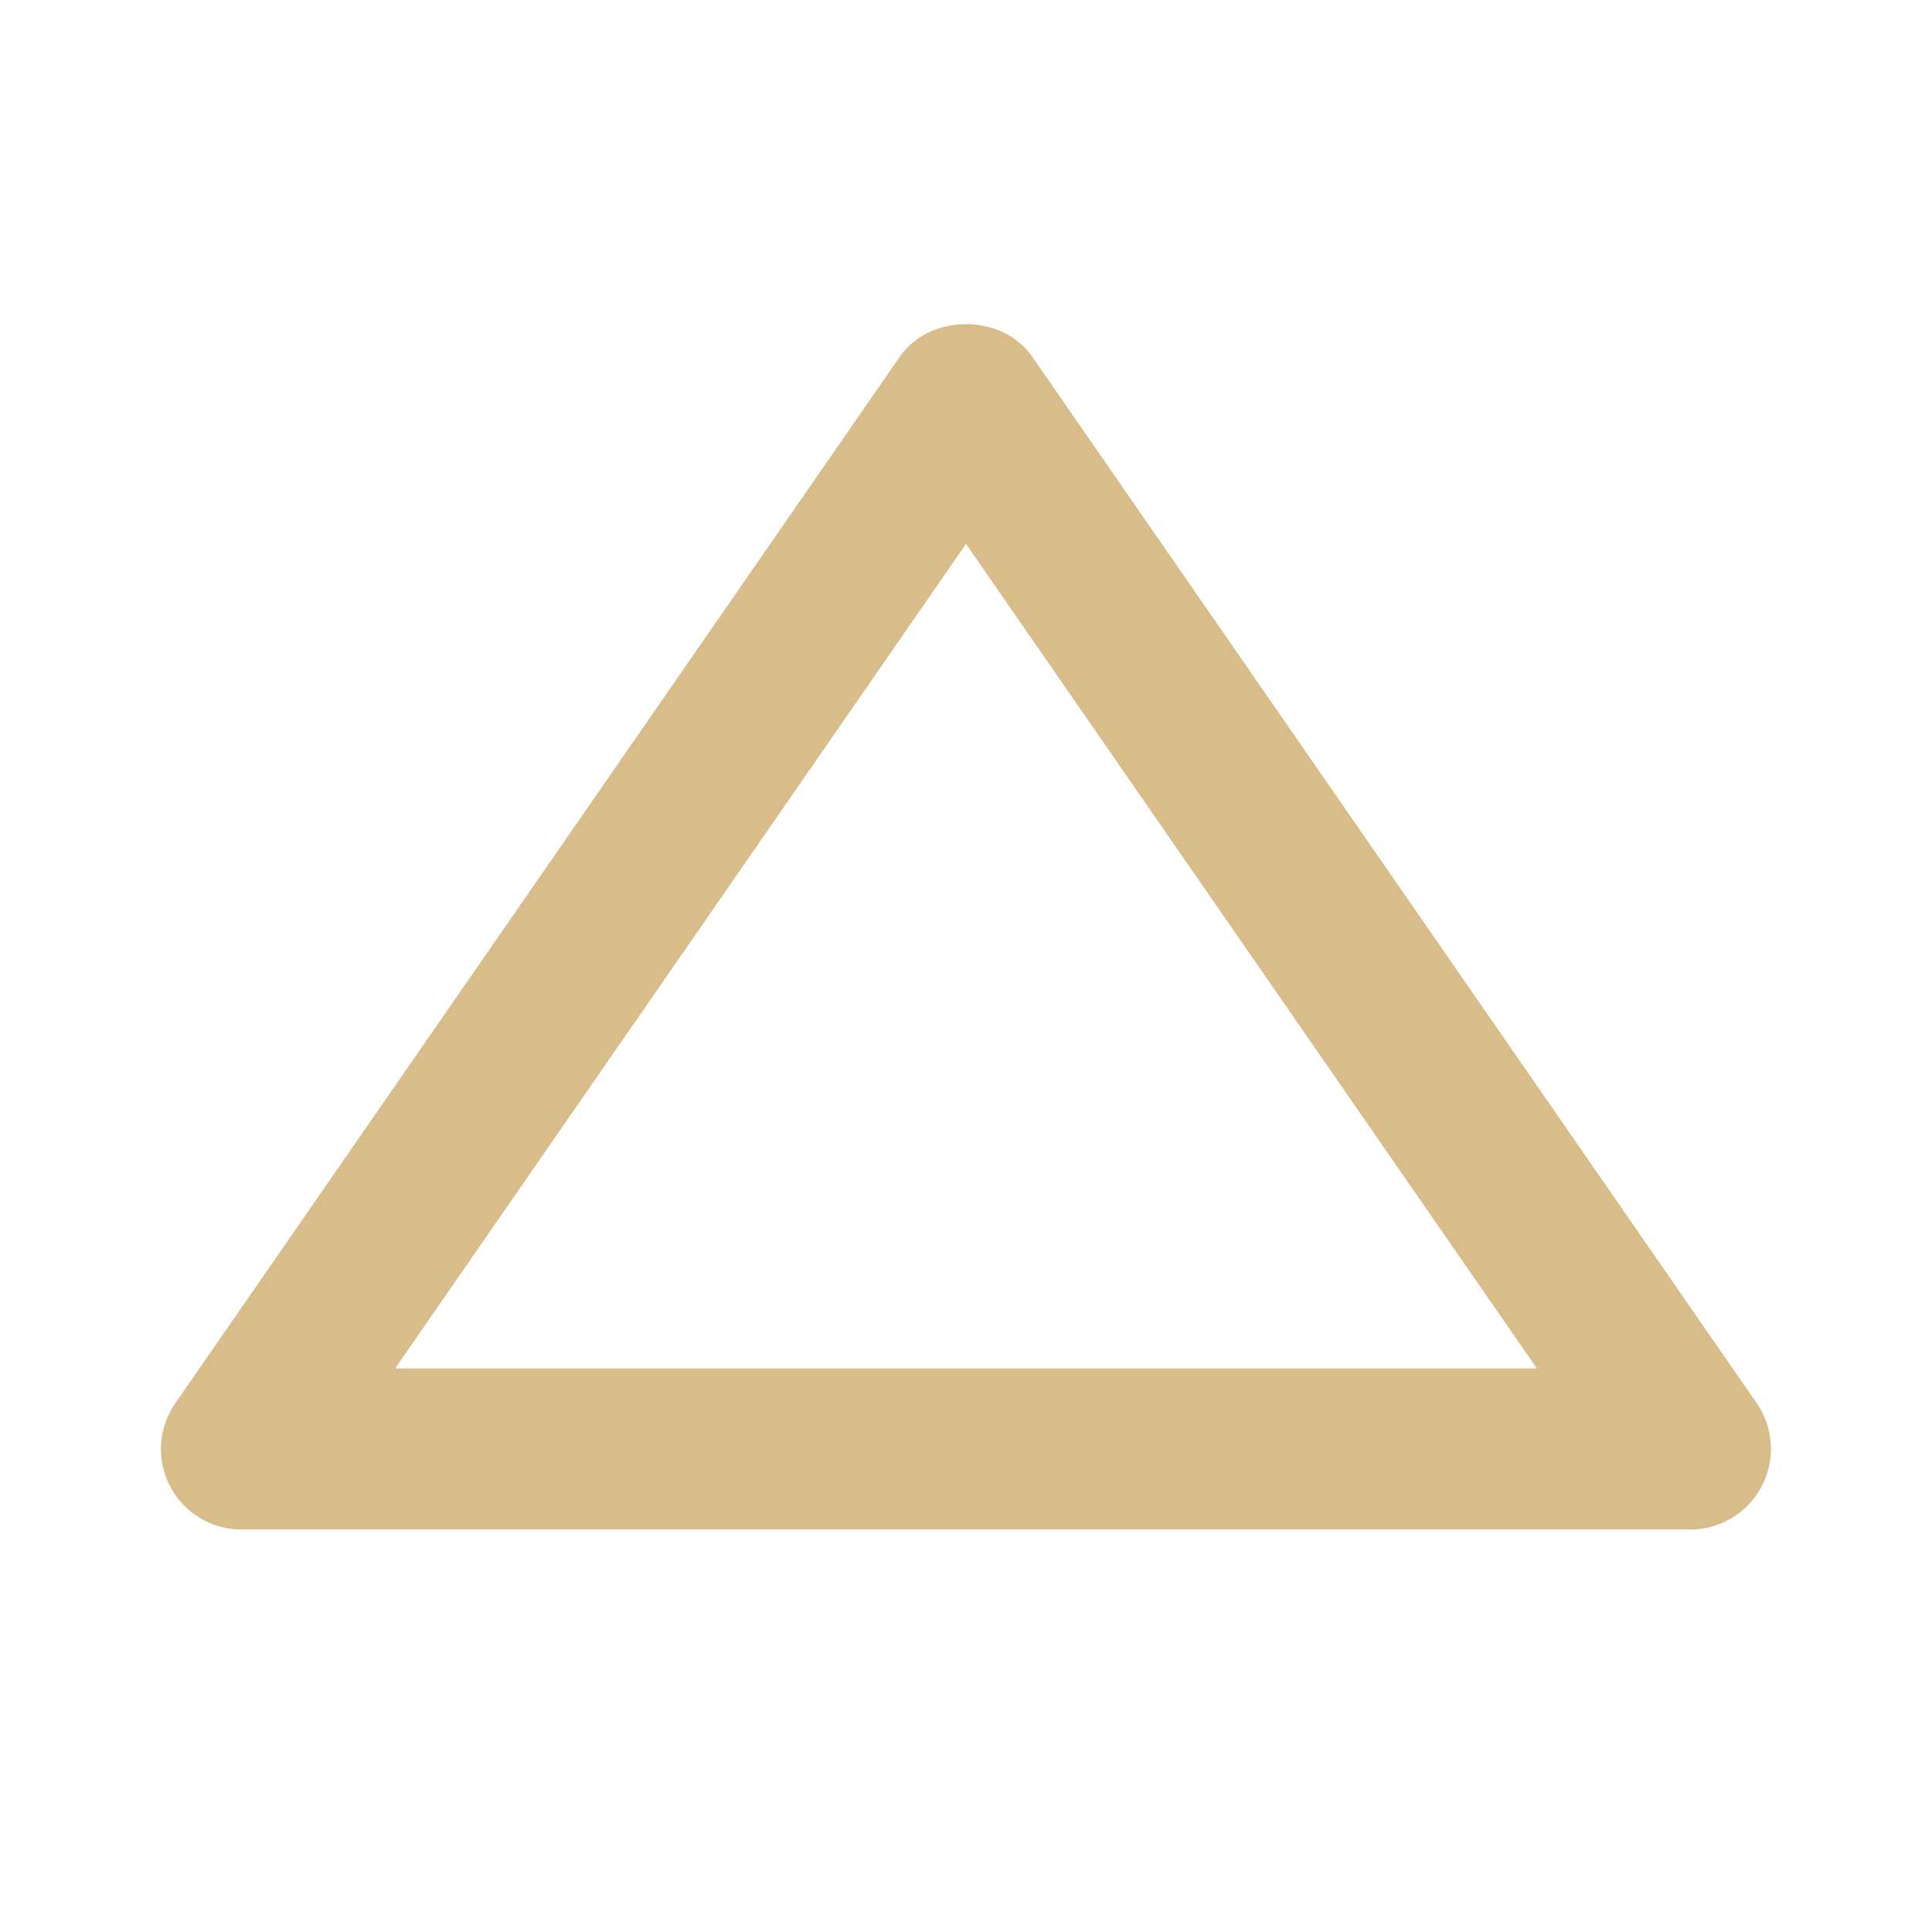 <?xml version="1.0" encoding="utf-8"?><!-- Uploaded to: SVG Repo, www.svgrepo.com, Generator: SVG Repo Mixer Tools -->
<svg fill="#D8BD8A" width="800px" height="800px" viewBox="0 0 24 24" xmlns="http://www.w3.org/2000/svg"><path d="M3 19h18a1.002 1.002 0 0 0 .823-1.569l-9-13c-.373-.539-1.271-.539-1.645 0l-9 13A.999.999 0 0 0 3 19zm9-12.243L19.092 17H4.908L12 6.757z"/></svg>